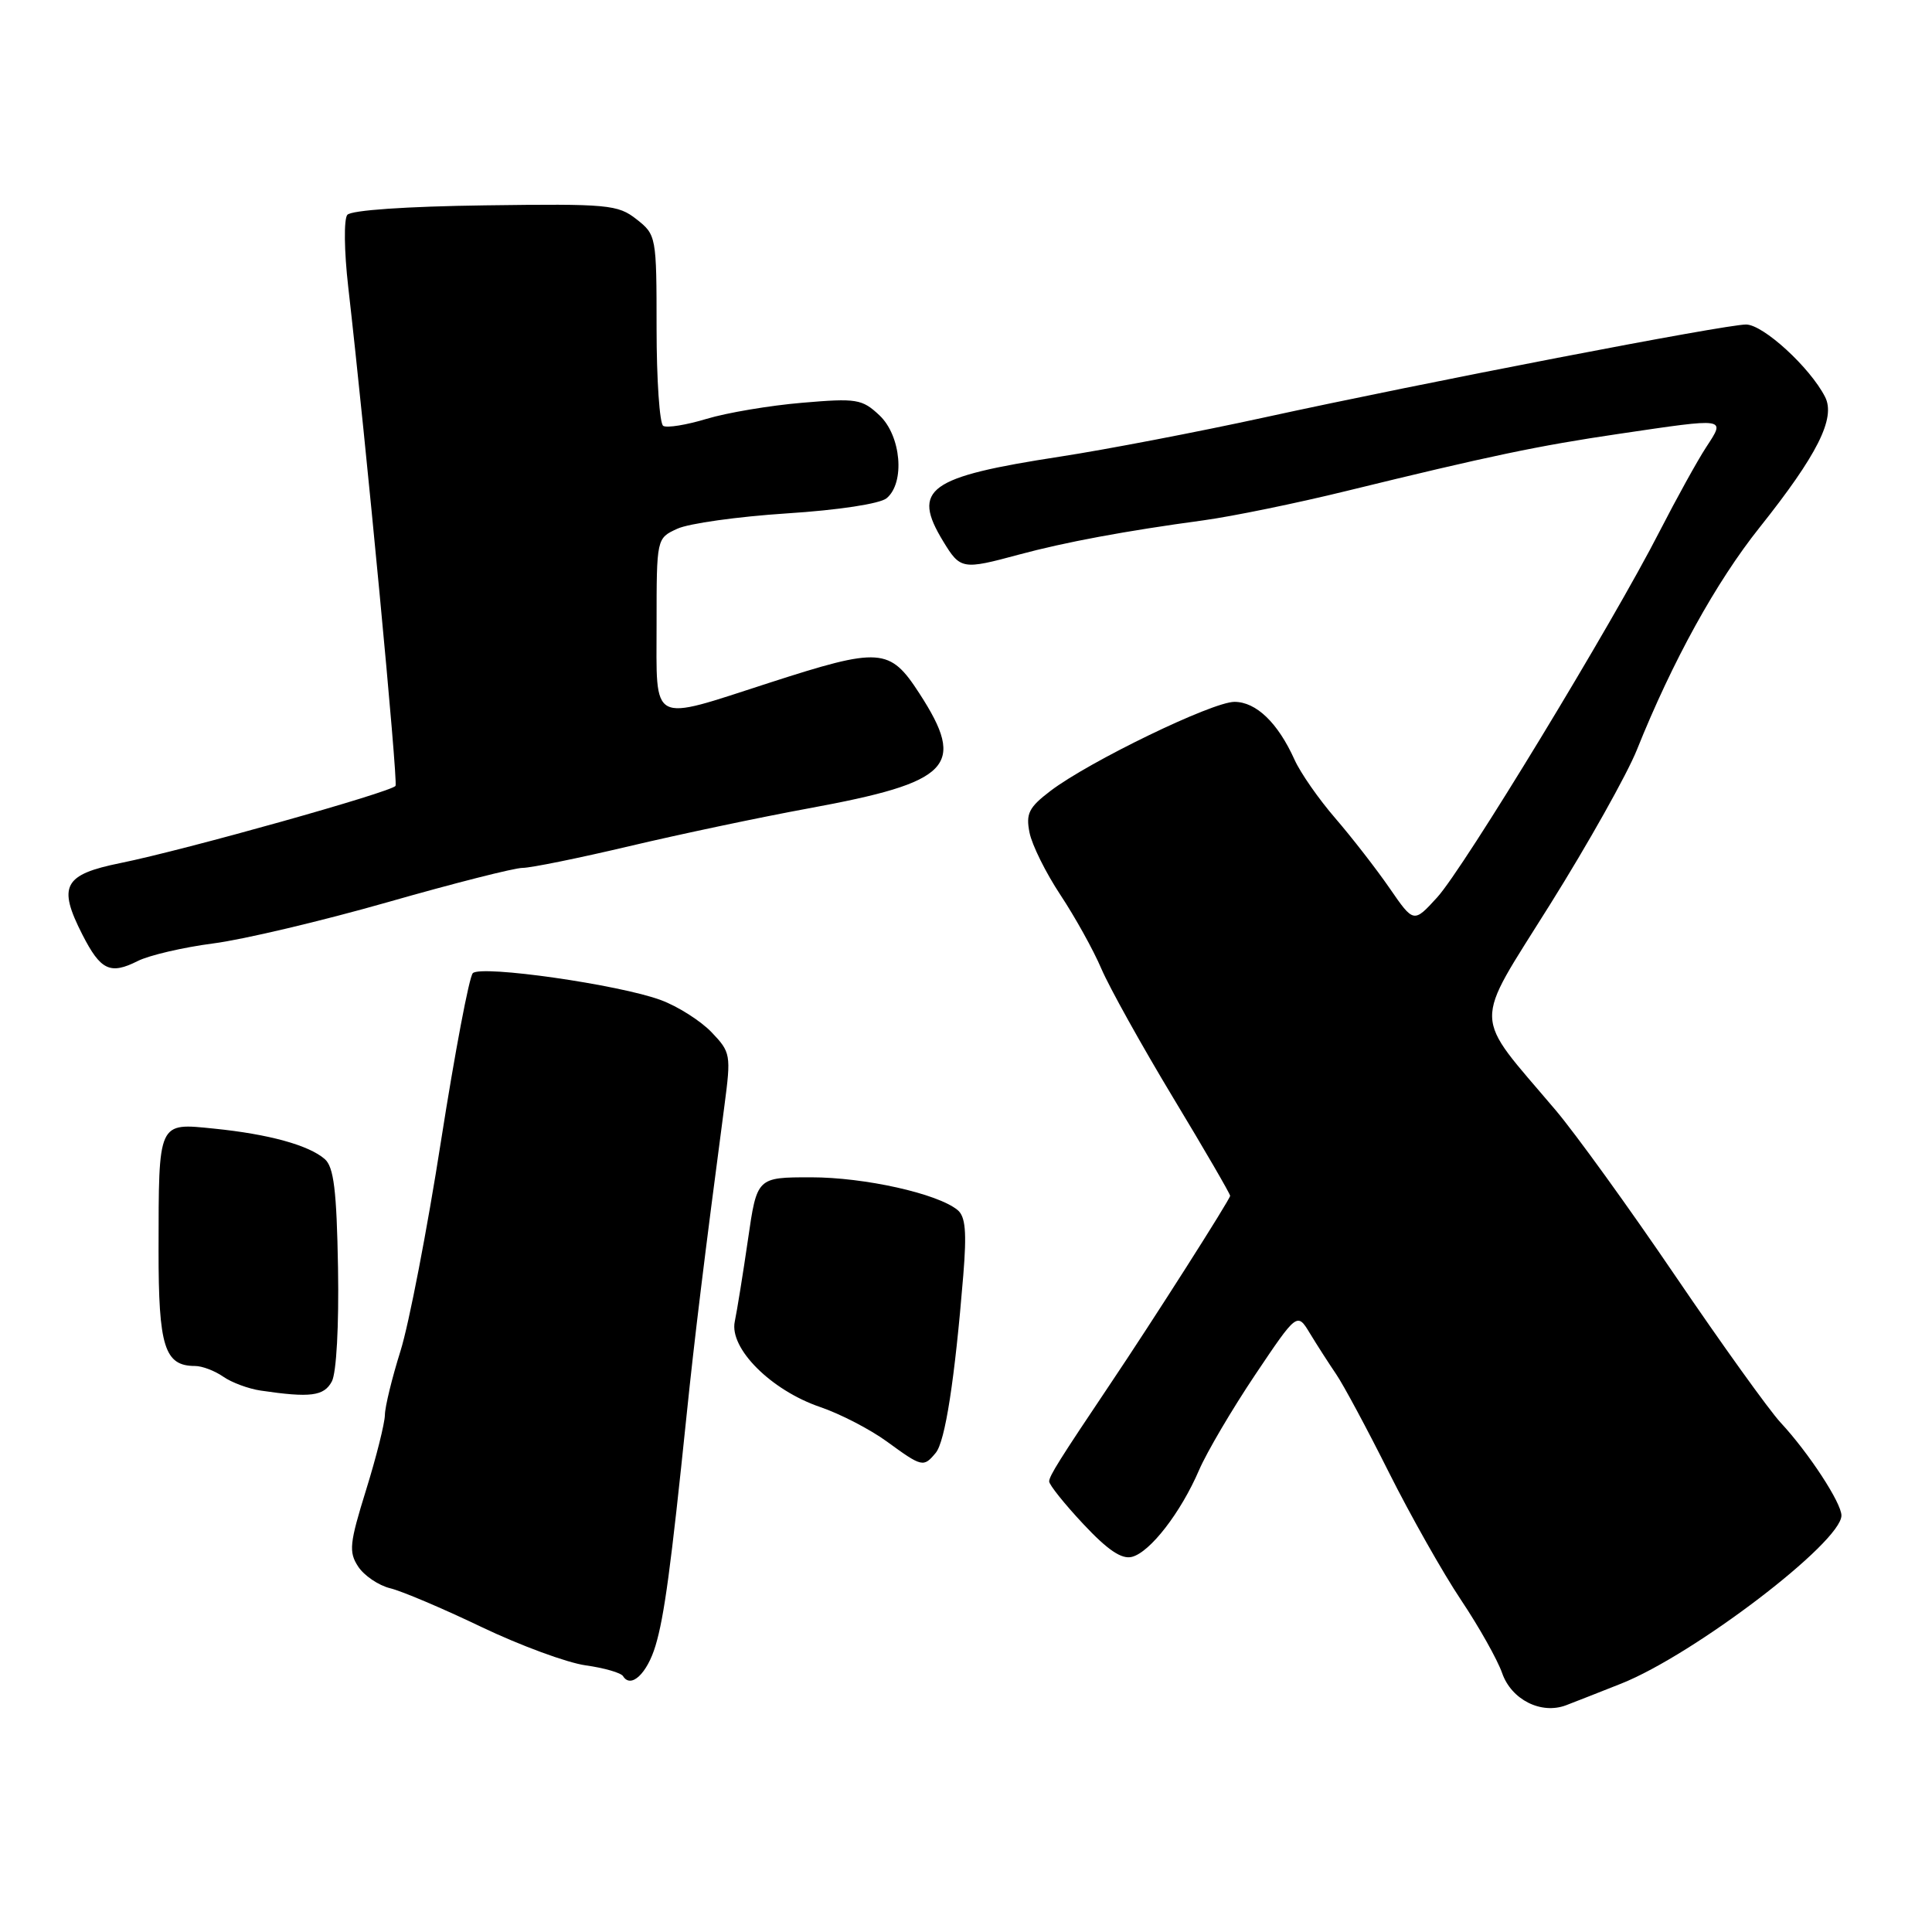<?xml version="1.0" encoding="UTF-8" standalone="no"?>
<!DOCTYPE svg PUBLIC "-//W3C//DTD SVG 1.1//EN" "http://www.w3.org/Graphics/SVG/1.1/DTD/svg11.dtd" >
<svg xmlns="http://www.w3.org/2000/svg" xmlns:xlink="http://www.w3.org/1999/xlink" version="1.1" viewBox="0 0 256 256">
 <g >
 <path fill="currentColor"
d=" M 214.81 223.09 C 224.47 219.25 244.00 204.35 244.00 200.81 C 244.00 199.14 239.66 192.50 235.94 188.50 C 234.41 186.85 228.14 178.11 222.00 169.08 C 215.86 160.04 208.71 150.14 206.11 147.08 C 195.00 133.96 195.07 136.37 205.39 119.85 C 210.42 111.82 215.59 102.60 216.89 99.37 C 221.61 87.60 227.40 77.11 233.15 69.90 C 240.81 60.28 243.27 55.40 241.83 52.59 C 239.84 48.69 233.63 43.00 231.36 43.00 C 228.57 43.00 188.84 50.66 167.50 55.32 C 158.70 57.24 146.55 59.57 140.50 60.50 C 122.93 63.20 120.75 64.79 124.99 71.75 C 127.25 75.46 127.53 75.51 135.00 73.49 C 141.16 71.83 149.11 70.35 159.44 68.95 C 163.26 68.43 171.81 66.68 178.44 65.05 C 197.40 60.41 203.78 59.07 214.50 57.49 C 228.94 55.36 228.65 55.31 226.08 59.25 C 224.91 61.04 222.14 66.06 219.91 70.40 C 213.70 82.56 193.93 115.09 190.43 118.91 C 187.32 122.32 187.32 122.32 184.13 117.69 C 182.37 115.14 179.14 110.98 176.95 108.44 C 174.75 105.90 172.31 102.40 171.53 100.66 C 169.33 95.78 166.45 93.00 163.57 93.00 C 160.63 93.00 144.30 100.91 139.18 104.81 C 136.32 106.99 135.91 107.81 136.42 110.34 C 136.75 111.98 138.59 115.68 140.51 118.58 C 142.43 121.48 144.88 125.88 145.94 128.37 C 147.01 130.86 151.28 138.54 155.44 145.44 C 159.60 152.33 163.00 158.19 163.00 158.45 C 163.00 158.91 152.68 175.11 147.11 183.39 C 140.39 193.40 139.04 195.56 139.02 196.29 C 139.01 196.73 141.04 199.27 143.54 201.94 C 146.78 205.40 148.63 206.65 150.00 206.29 C 152.41 205.66 156.46 200.42 158.88 194.80 C 159.90 192.43 163.24 186.76 166.30 182.19 C 171.88 173.88 171.88 173.88 173.58 176.69 C 174.52 178.24 176.08 180.66 177.05 182.09 C 178.02 183.51 181.16 189.36 184.03 195.09 C 186.90 200.81 191.20 208.43 193.59 212.00 C 195.98 215.57 198.43 219.94 199.04 221.69 C 200.27 225.22 204.20 227.20 207.50 225.96 C 208.60 225.54 211.89 224.25 214.81 223.09 Z  M 86.86 218.06 C 88.02 214.20 88.90 207.67 90.98 187.50 C 92.00 177.55 93.34 166.58 95.99 146.51 C 96.88 139.74 96.82 139.43 94.28 136.77 C 92.84 135.27 89.82 133.35 87.58 132.52 C 82.07 130.47 63.75 127.85 62.65 128.95 C 62.17 129.43 60.28 139.43 58.44 151.16 C 56.61 162.90 54.19 175.43 53.07 179.00 C 51.95 182.57 51.01 186.40 51.00 187.50 C 50.98 188.60 49.86 193.08 48.50 197.45 C 46.31 204.51 46.19 205.64 47.46 207.58 C 48.24 208.77 50.15 210.07 51.69 210.45 C 53.24 210.82 58.70 213.14 63.83 215.60 C 68.96 218.05 75.16 220.33 77.61 220.67 C 80.05 221.01 82.28 221.65 82.56 222.10 C 83.60 223.78 85.75 221.76 86.86 218.06 Z  M 123.99 192.51 C 125.24 191.01 126.51 182.84 127.64 168.98 C 128.11 163.22 127.93 161.19 126.88 160.33 C 124.22 158.15 114.56 156.00 107.47 156.00 C 100.30 156.00 100.30 156.00 99.11 164.25 C 98.45 168.79 97.66 173.68 97.36 175.12 C 96.62 178.67 102.17 184.22 108.68 186.44 C 111.33 187.34 115.30 189.40 117.50 191.00 C 122.19 194.42 122.37 194.46 123.99 192.51 Z  M 43.97 183.05 C 44.58 181.92 44.92 175.64 44.79 168.01 C 44.61 157.71 44.23 154.63 43.03 153.58 C 40.91 151.74 35.61 150.28 28.38 149.55 C 20.88 148.79 21.03 148.45 21.01 165.68 C 21.00 178.45 21.80 181.00 25.85 181.00 C 26.79 181.00 28.46 181.64 29.57 182.41 C 30.68 183.19 32.92 184.02 34.55 184.26 C 41.12 185.23 42.93 185.00 43.97 183.05 Z  M 28.25 125.01 C 32.24 124.50 42.65 122.03 51.38 119.54 C 60.12 117.04 68.16 115.00 69.24 115.00 C 70.33 115.00 76.68 113.71 83.36 112.13 C 90.04 110.55 100.73 108.29 107.11 107.12 C 126.05 103.64 128.08 101.54 121.83 91.89 C 117.89 85.81 116.65 85.72 101.86 90.50 C 85.99 95.63 87.00 96.16 87.00 82.66 C 87.00 71.32 87.00 71.32 89.75 70.06 C 91.26 69.36 97.78 68.45 104.23 68.03 C 111.11 67.59 116.59 66.75 117.48 66.02 C 119.95 63.97 119.41 57.74 116.53 55.03 C 114.23 52.87 113.51 52.75 106.28 53.37 C 102.00 53.73 96.31 54.69 93.63 55.50 C 90.96 56.31 88.37 56.73 87.88 56.43 C 87.40 56.13 87.00 50.32 87.00 43.51 C 87.00 31.33 86.96 31.11 84.35 29.06 C 81.87 27.11 80.61 26.99 64.29 27.21 C 53.83 27.35 46.54 27.85 46.02 28.47 C 45.55 29.05 45.60 33.27 46.14 38.00 C 48.48 58.45 52.76 103.56 52.41 104.13 C 51.93 104.93 24.57 112.61 16.00 114.35 C 8.43 115.88 7.62 117.38 10.91 123.83 C 13.33 128.58 14.60 129.18 18.25 127.34 C 19.76 126.58 24.26 125.53 28.25 125.01 Z "/>
</g>
</svg>